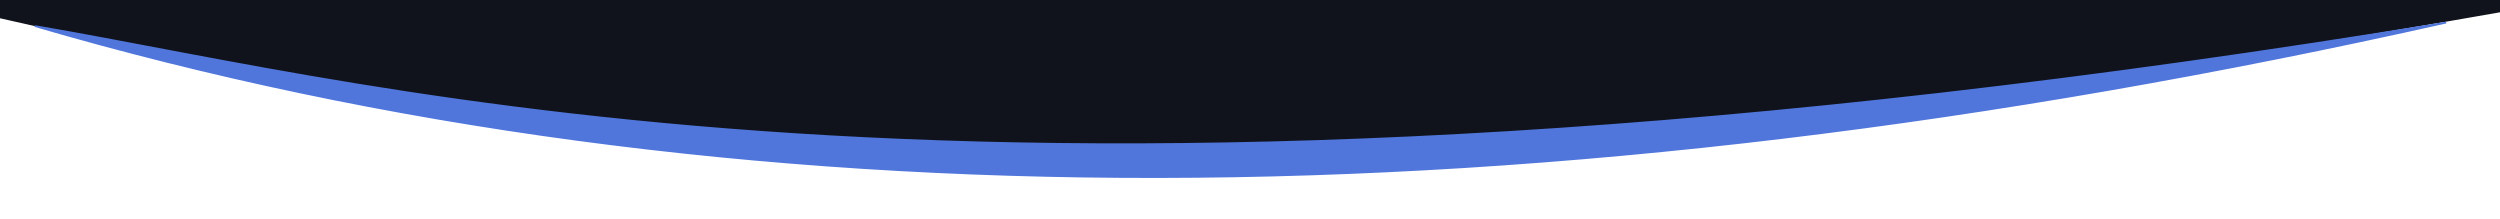 <svg class="footer-svg" xmlns="http://www.w3.org/2000/svg"  version="1.1" xmlns:xlink="http://www.w3.org/1999/xlink" x="0px" y="0px" viewBox="0 0 1440 126" xml:space="preserve">
	<path d="M0,0 L0,10 c225,50 575,150 1449,-5 L1449,0" fill="#10131c" stroke="#10131c" />
	<path d="M20,15 C225,50 575,150 1409,13 Q620,190 20,15" stroke="#5076db" fill="#5076db"/>
</svg>